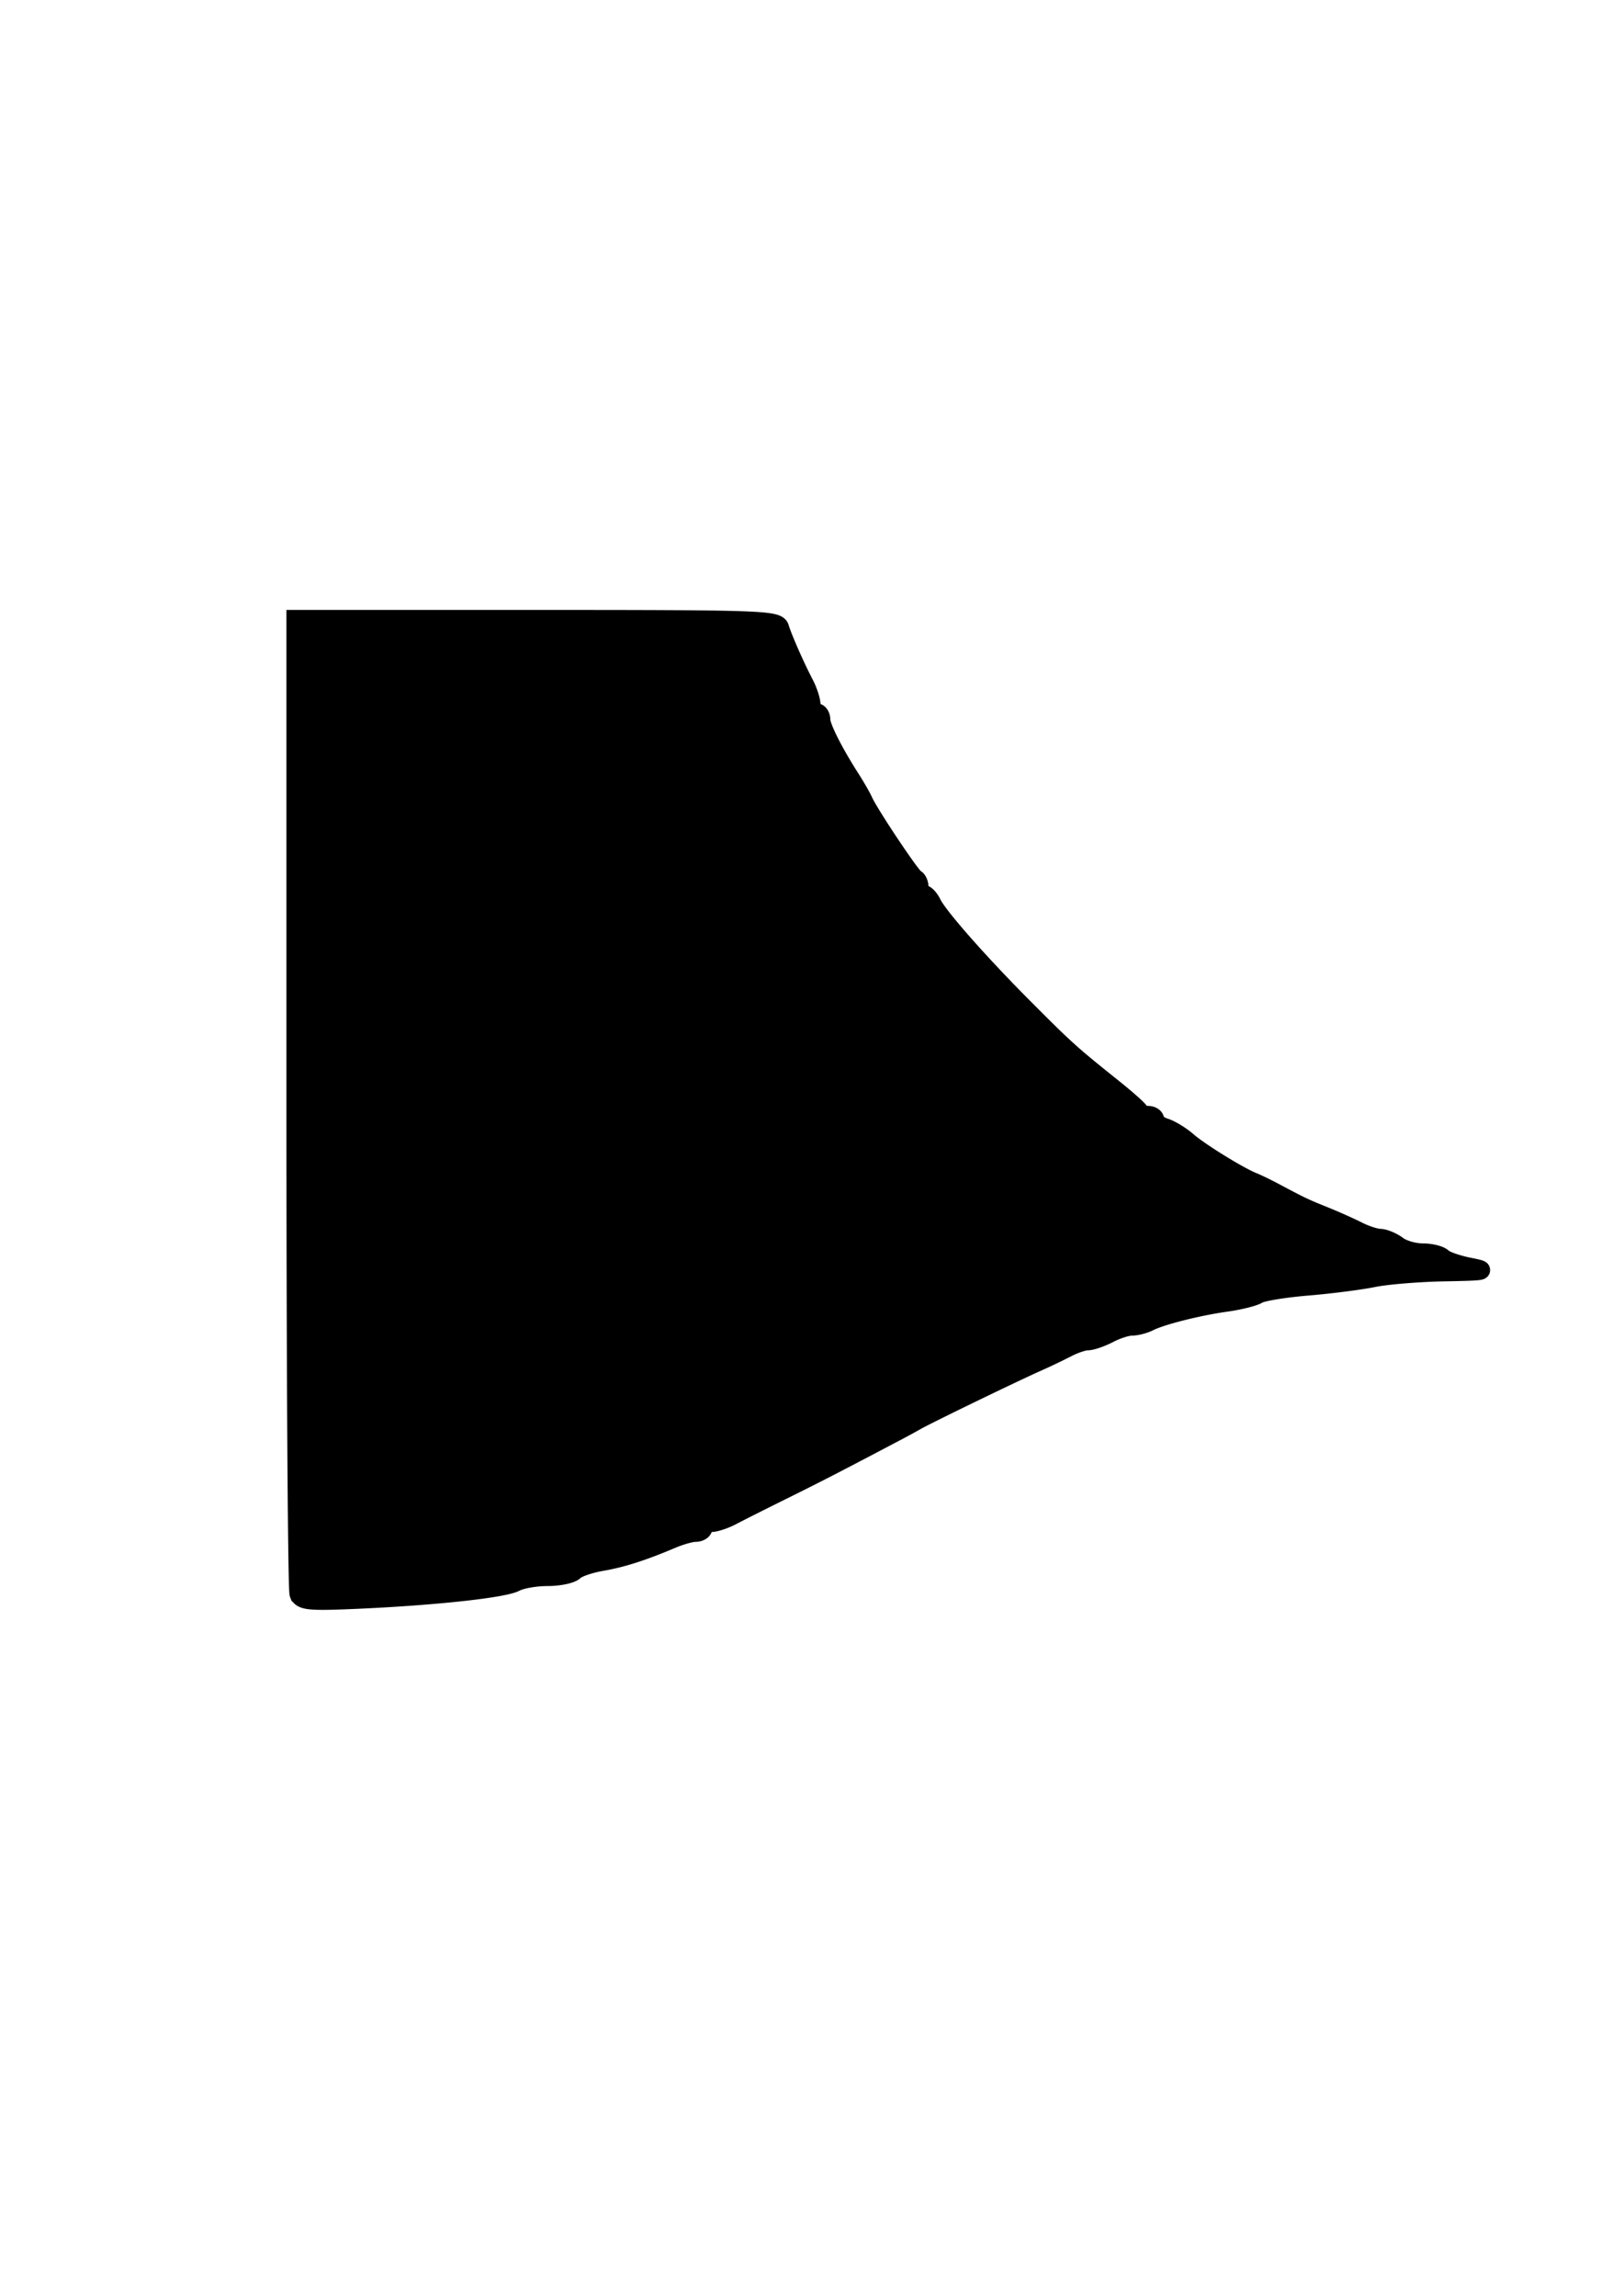 <svg xmlns="http://www.w3.org/2000/svg" width="210mm" height="297mm" viewBox="0 0 210 297"><path d="M38.661 206.19c-.22-.574-.4-29.178-.4-63.564V80.105H69.41c29.112 0 31.17.072 31.486 1.111.413 1.36 2.001 4.966 3.19 7.245.483.927.879 2.142.879 2.7 0 .557.285 1.014.635 1.014.35 0 .635.42.635.933 0 .945 1.62 4.163 3.848 7.643.671 1.048 1.41 2.334 1.642 2.858.735 1.662 6.193 9.838 6.715 10.059.275.116.5.616.5 1.111s.242.9.538.9c.296 0 .796.534 1.112 1.187.83 1.718 6.147 7.745 12.063 13.675 5.265 5.278 5.914 5.86 11.38 10.232 1.747 1.397 3.271 2.754 3.388 3.016.116.263.616.477 1.111.477s.9.267.9.592c0 .326.603.784 1.34 1.018.738.234 2.046 1.04 2.907 1.79 1.568 1.366 6.666 4.51 8.459 5.217.524.207 1.81.833 2.858 1.391 3.343 1.78 3.763 1.98 6.353 3.023 1.397.562 3.35 1.434 4.34 1.936.988.503 2.275.923 2.858.935.583.013 1.615.44 2.293.952.678.513 2.122.933 3.208.933 1.087 0 2.267.293 2.624.65.357.356 1.915.897 3.462 1.2 2.478.487 2.095.565-3.221.66-3.32.06-7.465.398-9.212.753-1.747.355-5.606.848-8.576 1.095-2.97.248-5.828.717-6.352 1.045-.525.327-2.382.795-4.13 1.039-3.644.51-8.384 1.708-9.996 2.527-.607.309-1.607.562-2.224.565-.616 0-1.939.43-2.94.953-1 .521-2.243.949-2.76.949-.518 0-1.7.395-2.627.879a84.79 84.79 0 0 1-3.91 1.866c-2.999 1.331-13.98 6.652-15.564 7.541-.699.392-1.7.94-2.223 1.216-7.807 4.12-10.63 5.576-14.929 7.703-2.795 1.383-5.84 2.916-6.768 3.407-.927.49-2.142.892-2.7.892-.557 0-1.014.286-1.014.635 0 .35-.457.636-1.015.636-.559 0-1.917.382-3.018.848-3.838 1.627-6.467 2.467-9.18 2.935-1.501.26-3.06.8-3.461 1.203-.402.402-1.98.731-3.505.731s-3.384.327-4.131.727c-1.524.815-10.717 1.8-20.87 2.236-5.838.25-6.8.15-7.146-.753z" stroke="#000" stroke-width="2.401"/></svg>